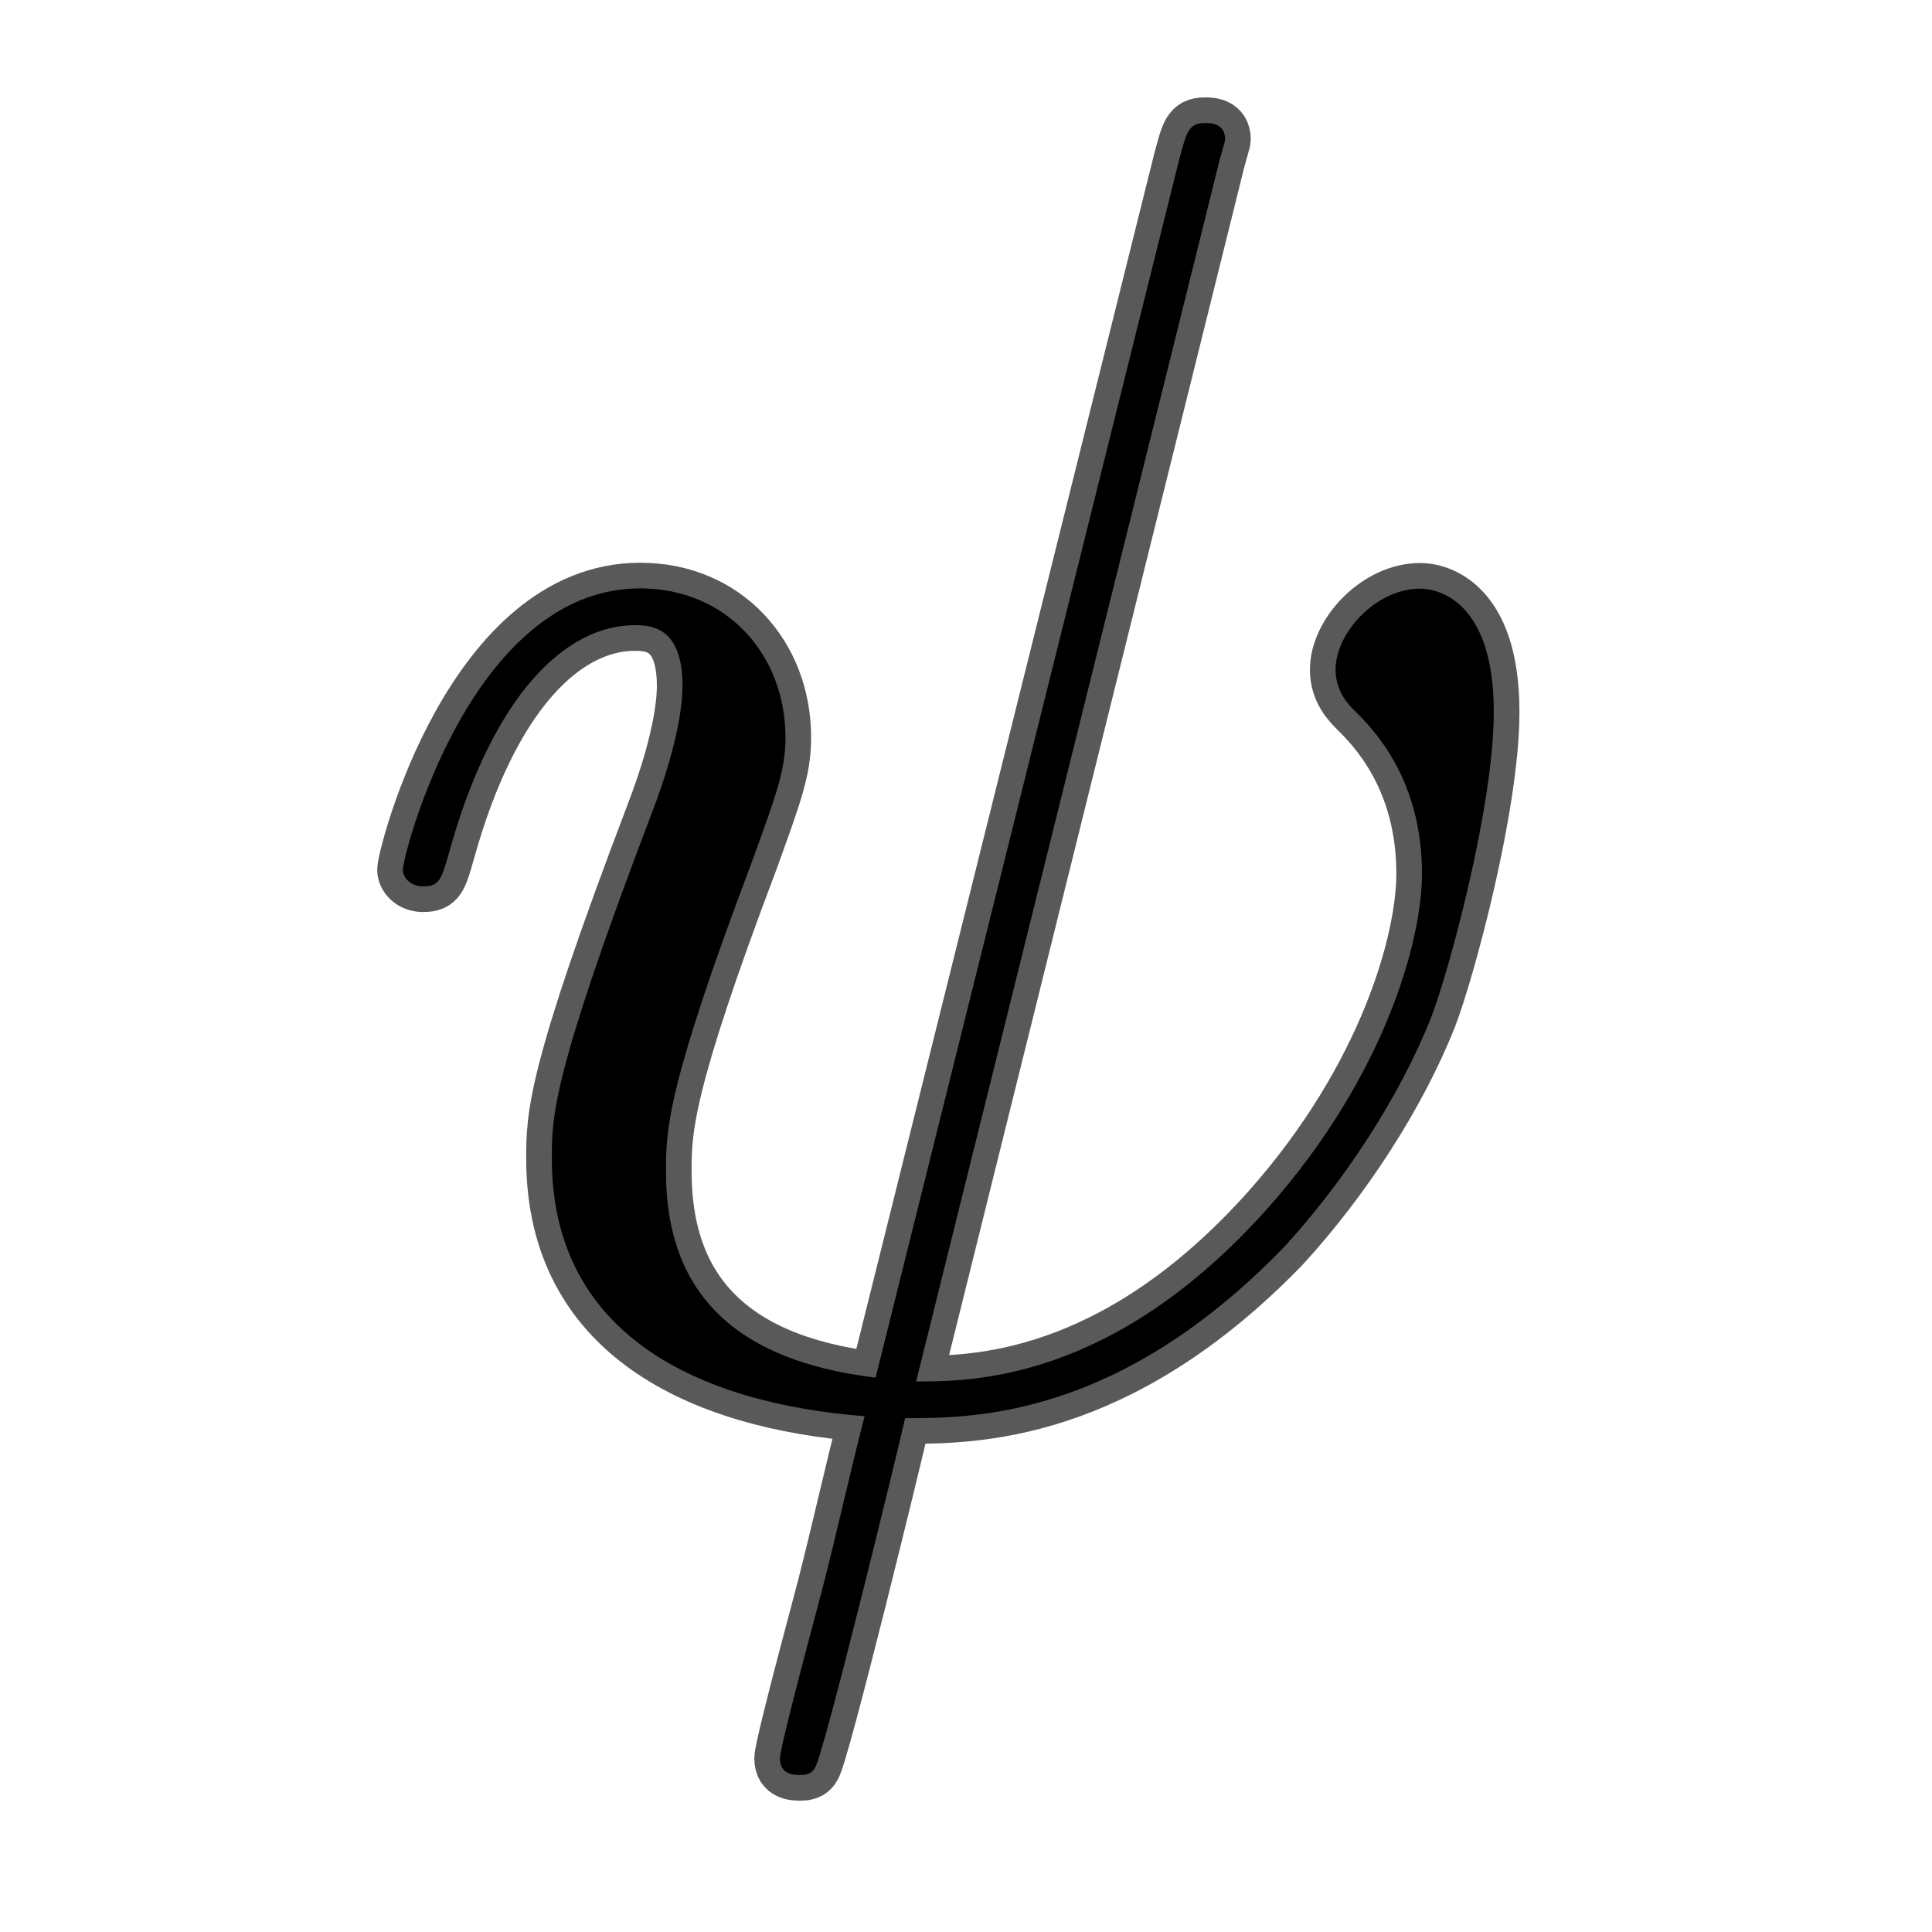 <?xml version="1.0" encoding="UTF-8" standalone="no"?>
<!-- This file was generated by dvisvgm 2.1.3 -->

<svg
   height="20"
   version="1.1"
   viewBox="40 62.765 13.5 13.5"
   width="20"
   id="svg11387"
   xmlns="http://www.w3.org/2000/svg"
   xmlns:svg="http://www.w3.org/2000/svg"
   xmlns:rdf="http://www.w3.org/1999/02/22-rdf-syntax-ns#"
   xmlns:cc="http://creativecommons.org/ns#"
   xmlns:dc="http://purl.org/dc/elements/1.1/">
  <defs
     id="defs11382" />
  <g
     id="page1"
     transform="matrix(0.896,0,0,0.896,6.629,7.382)">
    <path
       d="m 46.742,63.115 c 0,-0.014 0.057,-0.201 0.057,-0.215 0,-0.129 -0.115,-0.129 -0.158,-0.129 -0.129,0 -0.143,0.072 -0.201,0.287 l -2.367,9.497 c -1.191,-0.143 -1.635,-0.746 -1.635,-1.607 0,-0.316 0,-0.645 0.674,-2.425 0.186,-0.516 0.258,-0.703 0.258,-0.961 0,-0.645 -0.459,-1.162 -1.133,-1.162 -1.32,0 -1.851,2.08 -1.851,2.195 0,0.057 0.057,0.129 0.158,0.129 0.129,0 0.143,-0.057 0.201,-0.258 0.344,-1.248 0.918,-1.779 1.449,-1.779 0.129,0 0.373,0.014 0.373,0.473 0,0.057 0,0.373 -0.244,1.004 -0.775,2.037 -0.775,2.353 -0.775,2.683 0,1.377 1.148,1.908 2.439,2.009 -0.115,0.445 -0.215,0.904 -0.33,1.349 -0.23,0.861 -0.33,1.262 -0.33,1.32 0,0.129 0.115,0.129 0.158,0.129 0.029,0 0.086,0 0.115,-0.057 0.057,-0.057 0.646,-2.467 0.703,-2.726 0.531,0 1.664,0 2.955,-1.334 0.473,-0.516 0.904,-1.176 1.148,-1.793 0.143,-0.373 0.488,-1.65 0.488,-2.381 0,-0.861 -0.43,-0.961 -0.574,-0.961 -0.344,0 -0.66,0.344 -0.66,0.631 0,0.172 0.1,0.273 0.158,0.33 0.129,0.129 0.516,0.516 0.516,1.262 0,0.516 -0.287,1.578 -1.205,2.611 -1.205,1.349 -2.31,1.349 -2.74,1.349 z"
       style="opacity:1;fill:#000000;fill-opacity:1;stroke:#000000;stroke-miterlimit:4;stroke-dasharray:none;stroke-opacity:0.65;stroke-width:0.4"
       id="path11384" />
  </g>
</svg>
